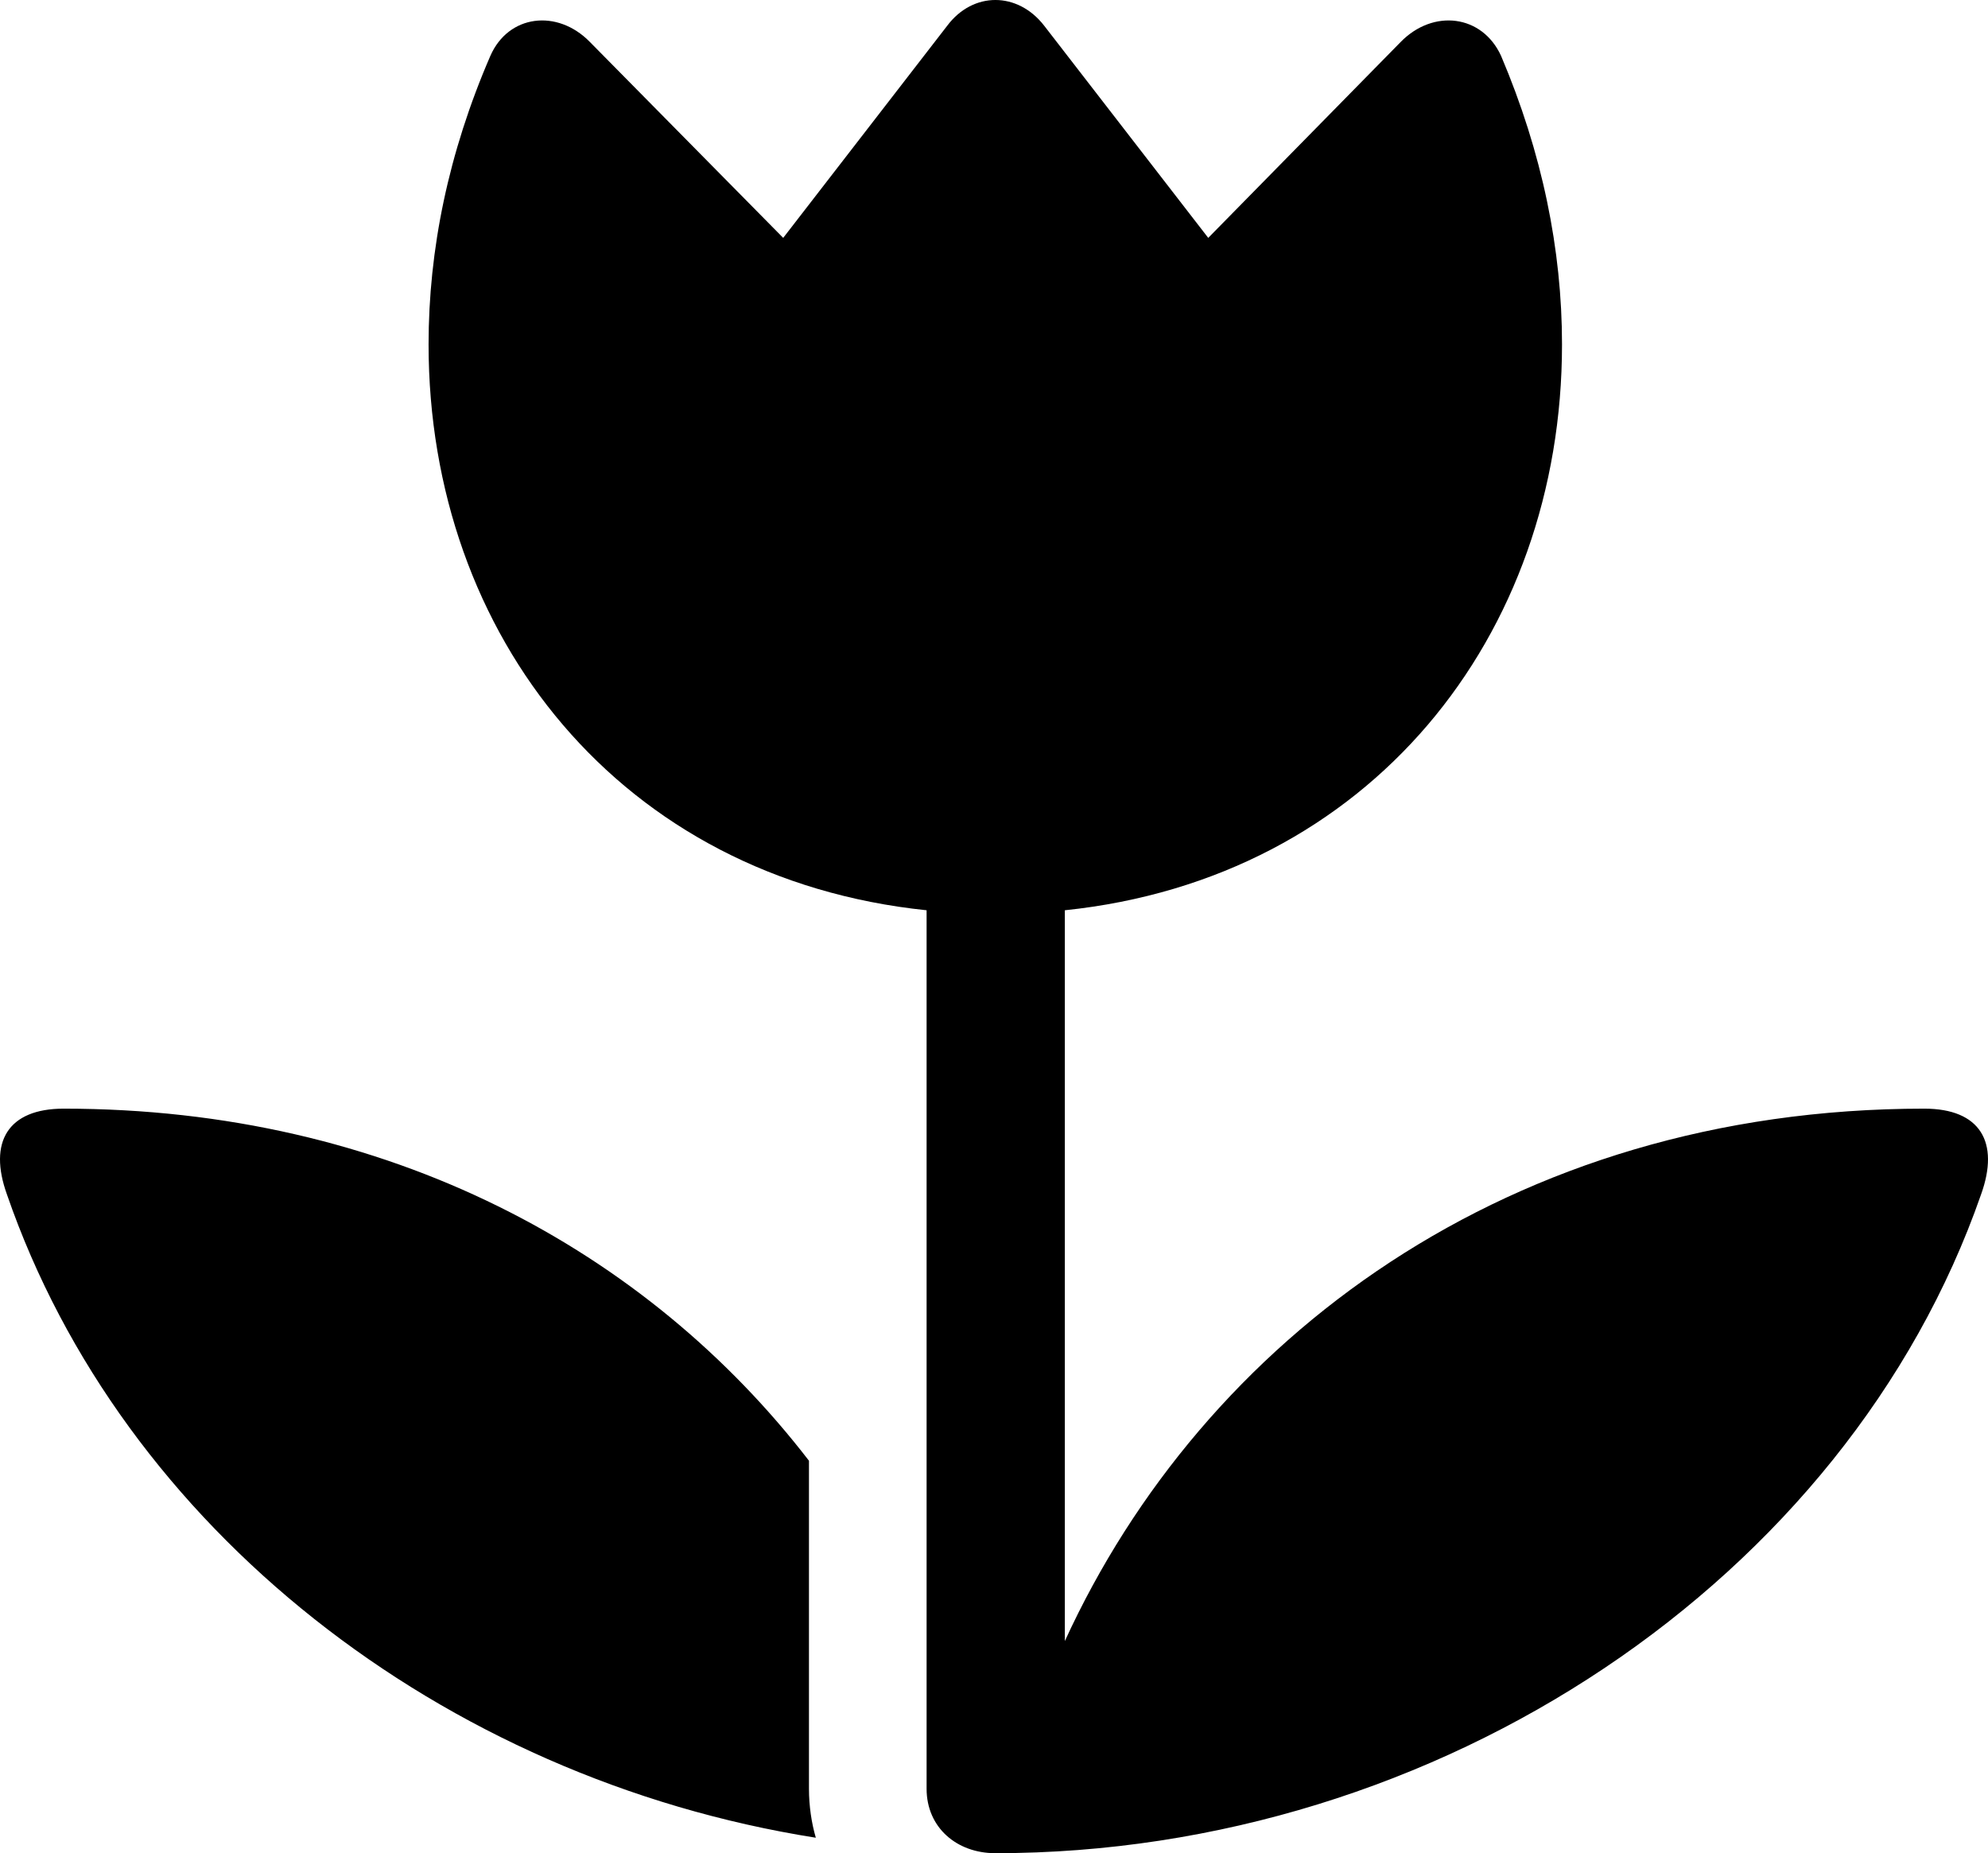 <?xml version="1.0" encoding="UTF-8" standalone="no"?>
<svg xmlns="http://www.w3.org/2000/svg"
     width="1130.48" height="1053.711"
     viewBox="0 0 1130.48 1053.711"
     fill="currentColor">
  <path d="M526.91 1017.095C526.91 1039.065 544 1053.715 565.97 1053.715C818.41 1053.715 1050.35 897.945 1126.52 679.195C1137.26 649.415 1126.03 630.375 1094.29 630.375C857.96 630.375 684.14 761.715 605.52 933.105V517.575C778.86 499.515 888.24 361.815 888.24 195.805C888.24 142.085 877.01 86.915 853.57 31.735C842.83 8.305 815 4.885 796.44 23.925L687.07 135.255L593.8 14.645C578.67 -4.885 553.28 -4.885 538.63 14.645L445.37 135.255L335.5 23.925C316.95 4.885 289.12 8.305 278.86 31.735C254.94 86.915 243.71 142.085 243.71 195.805C243.71 361.815 353.08 499.515 526.91 517.575ZM460.02 830.565C368.22 711.425 221.25 630.375 36.19 630.375C4.45 630.375 -6.78 649.415 3.96 679.195C69.39 868.655 251.03 1011.235 463.92 1044.925C461.48 1036.625 460.02 1026.855 460.02 1017.095Z"/>
</svg>